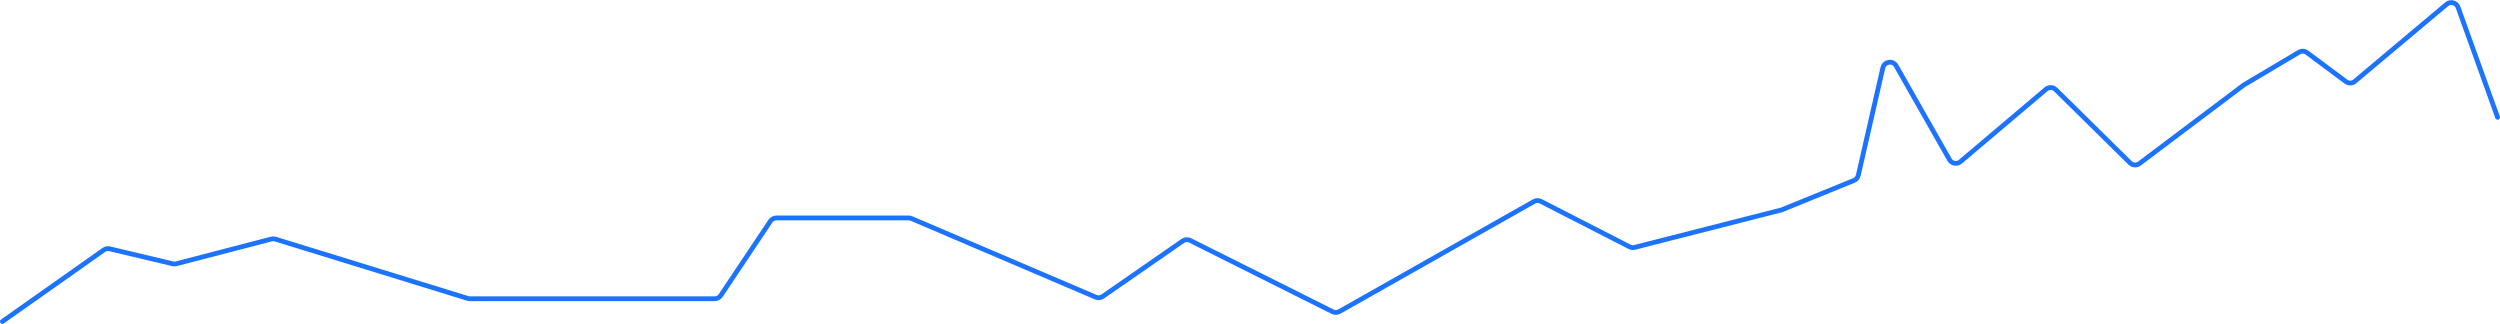 <svg width="1042" height="135" viewBox="0 0 1042 135" fill="none" xmlns="http://www.w3.org/2000/svg">
<path d="M1 134L43.287 104.168C43.99 103.672 44.873 103.502 45.71 103.701L71.998 109.95C72.475 110.063 72.972 110.058 73.446 109.935L113.141 99.622C113.68 99.482 114.247 99.495 114.779 99.659L194.94 124.377C195.227 124.465 195.525 124.51 195.824 124.51H297.896C298.898 124.51 299.834 124.01 300.391 123.177L321.109 92.17C321.666 91.337 322.602 90.837 323.604 90.837H378.731C379.136 90.837 379.537 90.919 379.909 91.078L456.717 123.86C457.666 124.265 458.756 124.154 459.604 123.566L493.001 100.421C493.902 99.796 495.072 99.713 496.052 100.204L555.434 129.918C556.327 130.365 557.383 130.338 558.253 129.846L639.373 83.979C640.251 83.482 641.32 83.46 642.217 83.92L679.218 102.871C679.869 103.204 680.619 103.288 681.327 103.107L742.628 87.469L772.741 75.201C773.647 74.832 774.316 74.045 774.534 73.091L784.781 28.256C785.391 25.588 788.961 25.062 790.314 27.441L812.565 66.573C813.494 68.205 815.677 68.593 817.111 67.38L852.784 37.199C853.969 36.196 855.722 36.263 856.828 37.352L887.819 67.898C888.878 68.942 890.542 69.052 891.729 68.158L935.207 35.429L958.232 21.756C959.273 21.138 960.585 21.206 961.556 21.93L977.773 34.011C978.888 34.842 980.428 34.797 981.494 33.903L1019.77 1.767C1021.37 0.425 1023.82 1.086 1024.52 3.051L1041 48.898" stroke="#1C73FF" stroke-width="2" stroke-linecap="round"/>
</svg>

